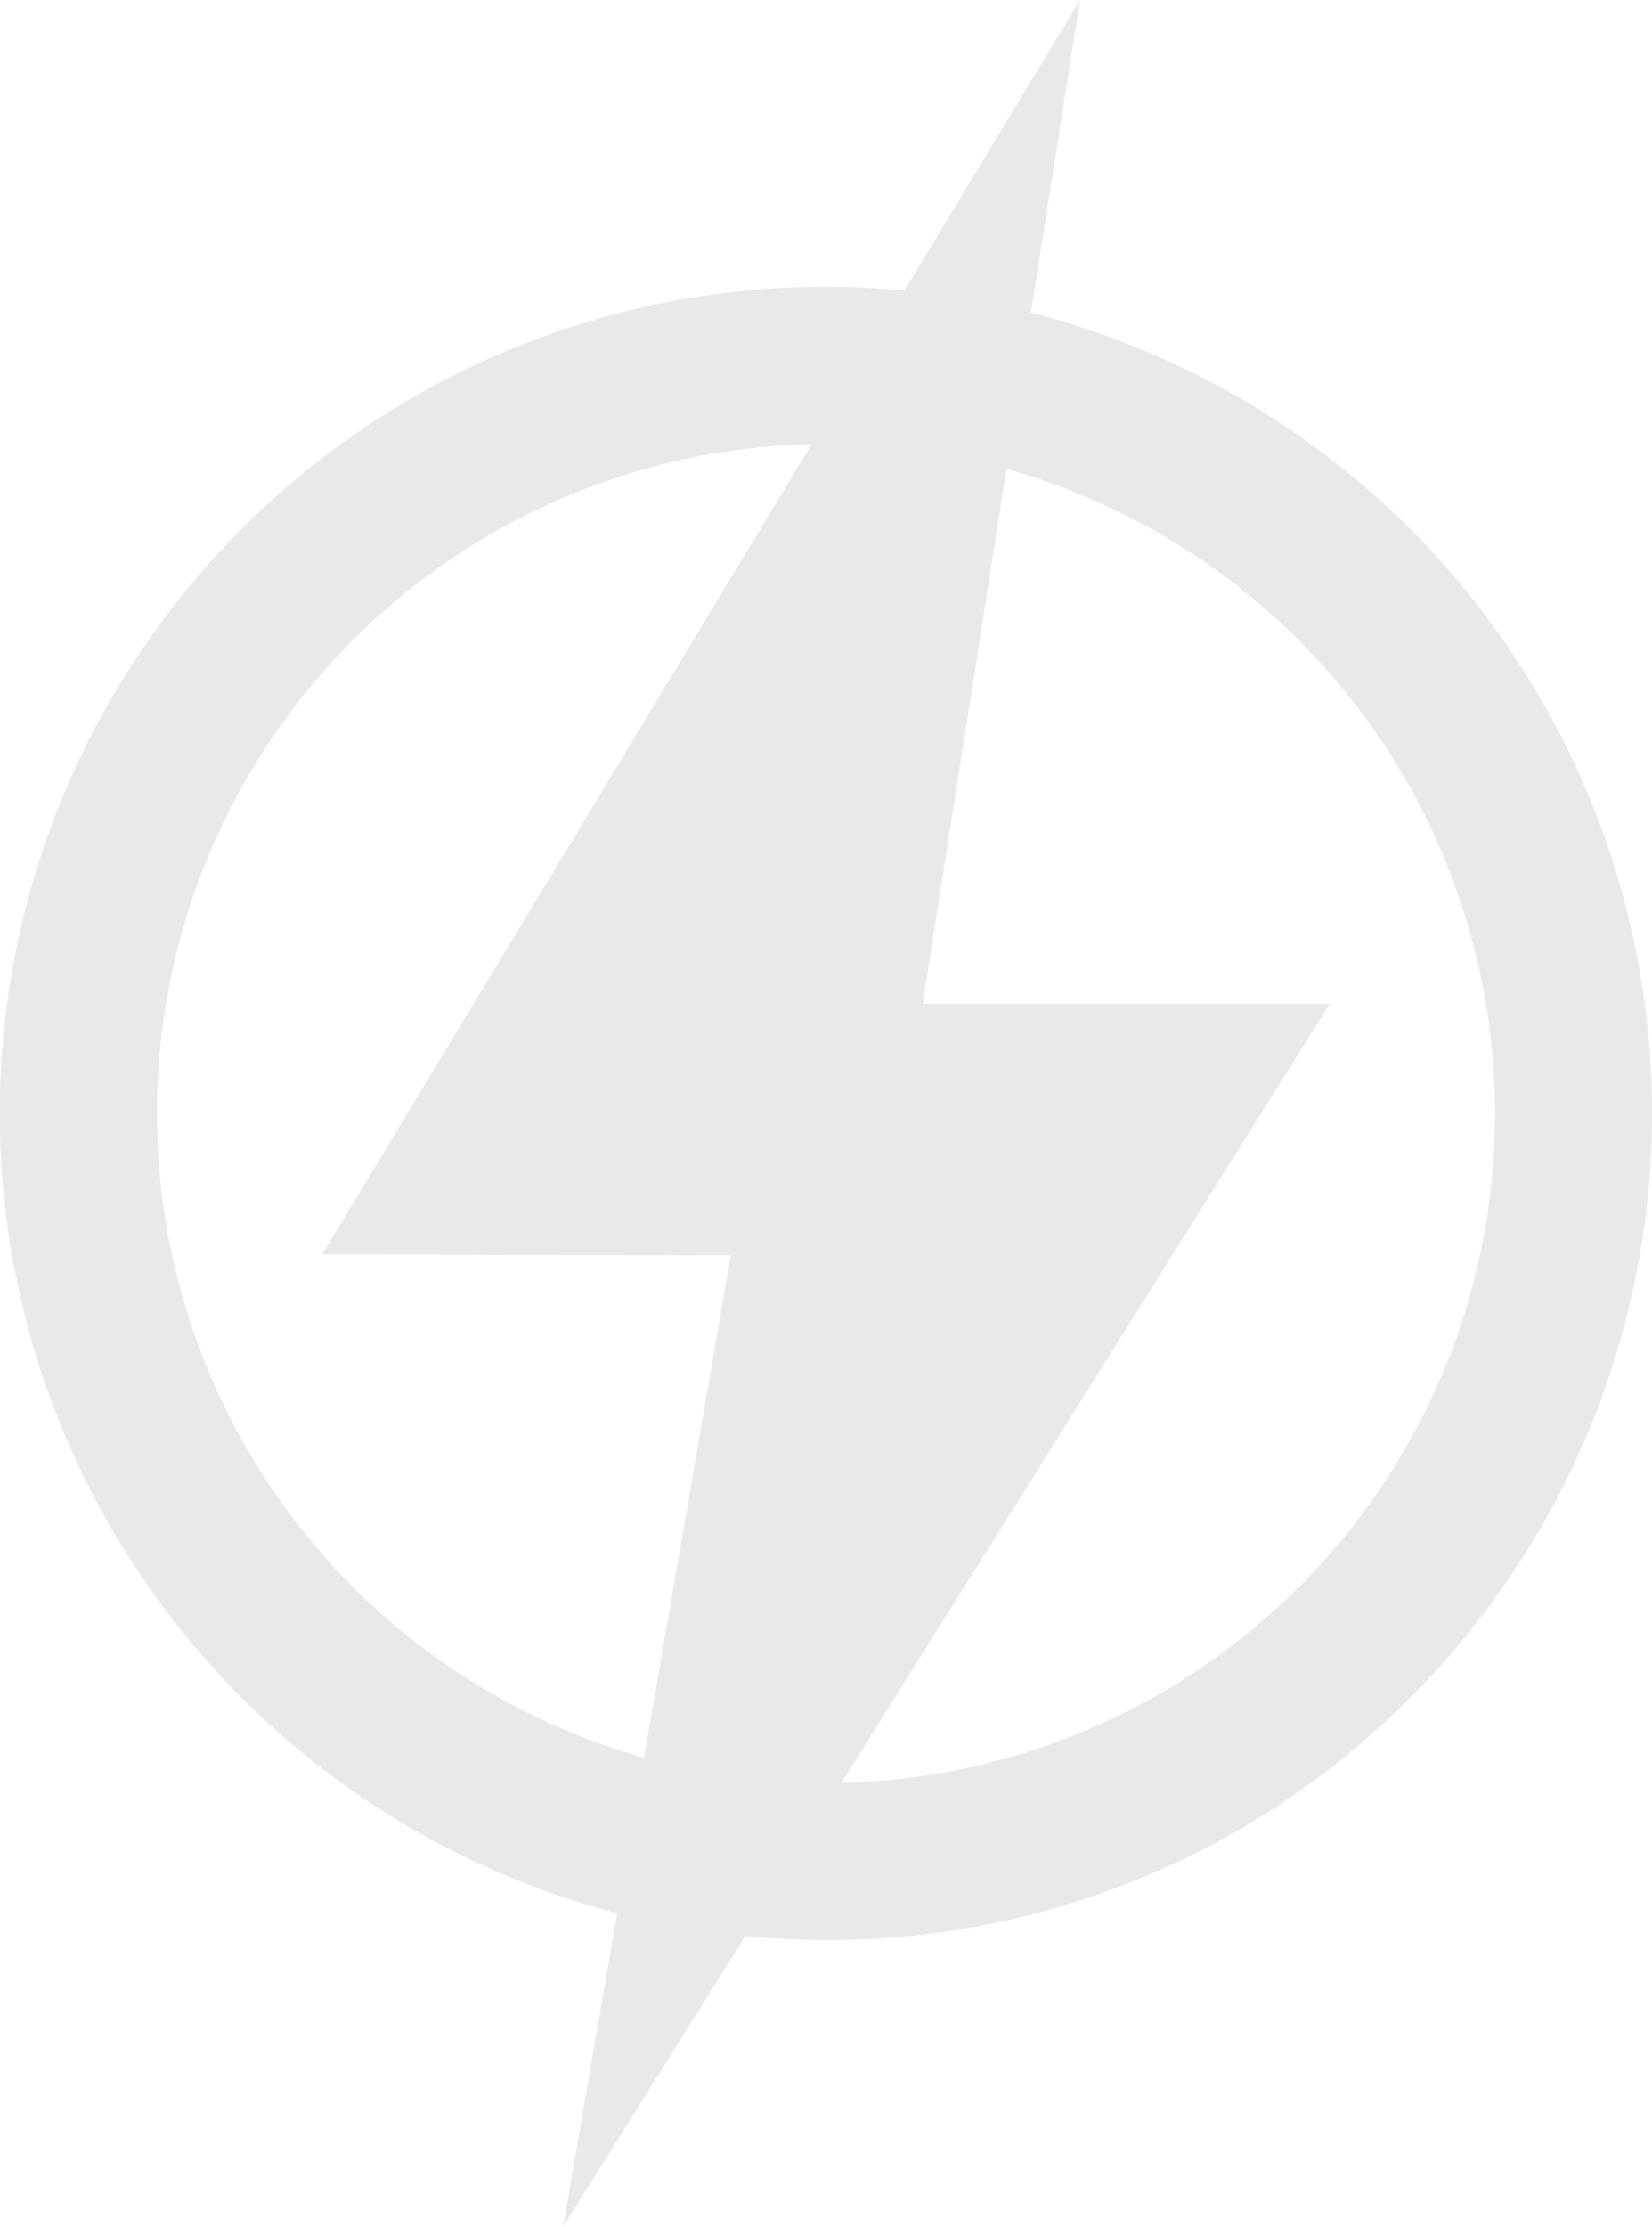 <svg xmlns="http://www.w3.org/2000/svg" width="48.83" height="65.779" viewBox="0 0 48.83 65.779">
  <g id="copom_branco" data-name="copom branco" transform="translate(-11.502 -9.031)">
    <path id="Subtração_4" data-name="Subtração 4" d="M21700.918,4243.753a24.419,24.419,0,1,1,17.262-7.152A24.253,24.253,0,0,1,21700.918,4243.753Zm-.006-44.191a19.776,19.776,0,1,0,19.781,19.776A19.8,19.8,0,0,0,21700.912,4199.562Z" transform="translate(-21665 -4177.415)" fill="#e9e9e9"/>
    <path id="Caminho_595" data-name="Caminho 595" d="M39,46.087,61.4,9.031,56.749,38.685H68.784L46.121,74.81l4.956-28.692Z" transform="translate(-17.976)" fill="#e9e9e9"/>
  </g>
</svg>
